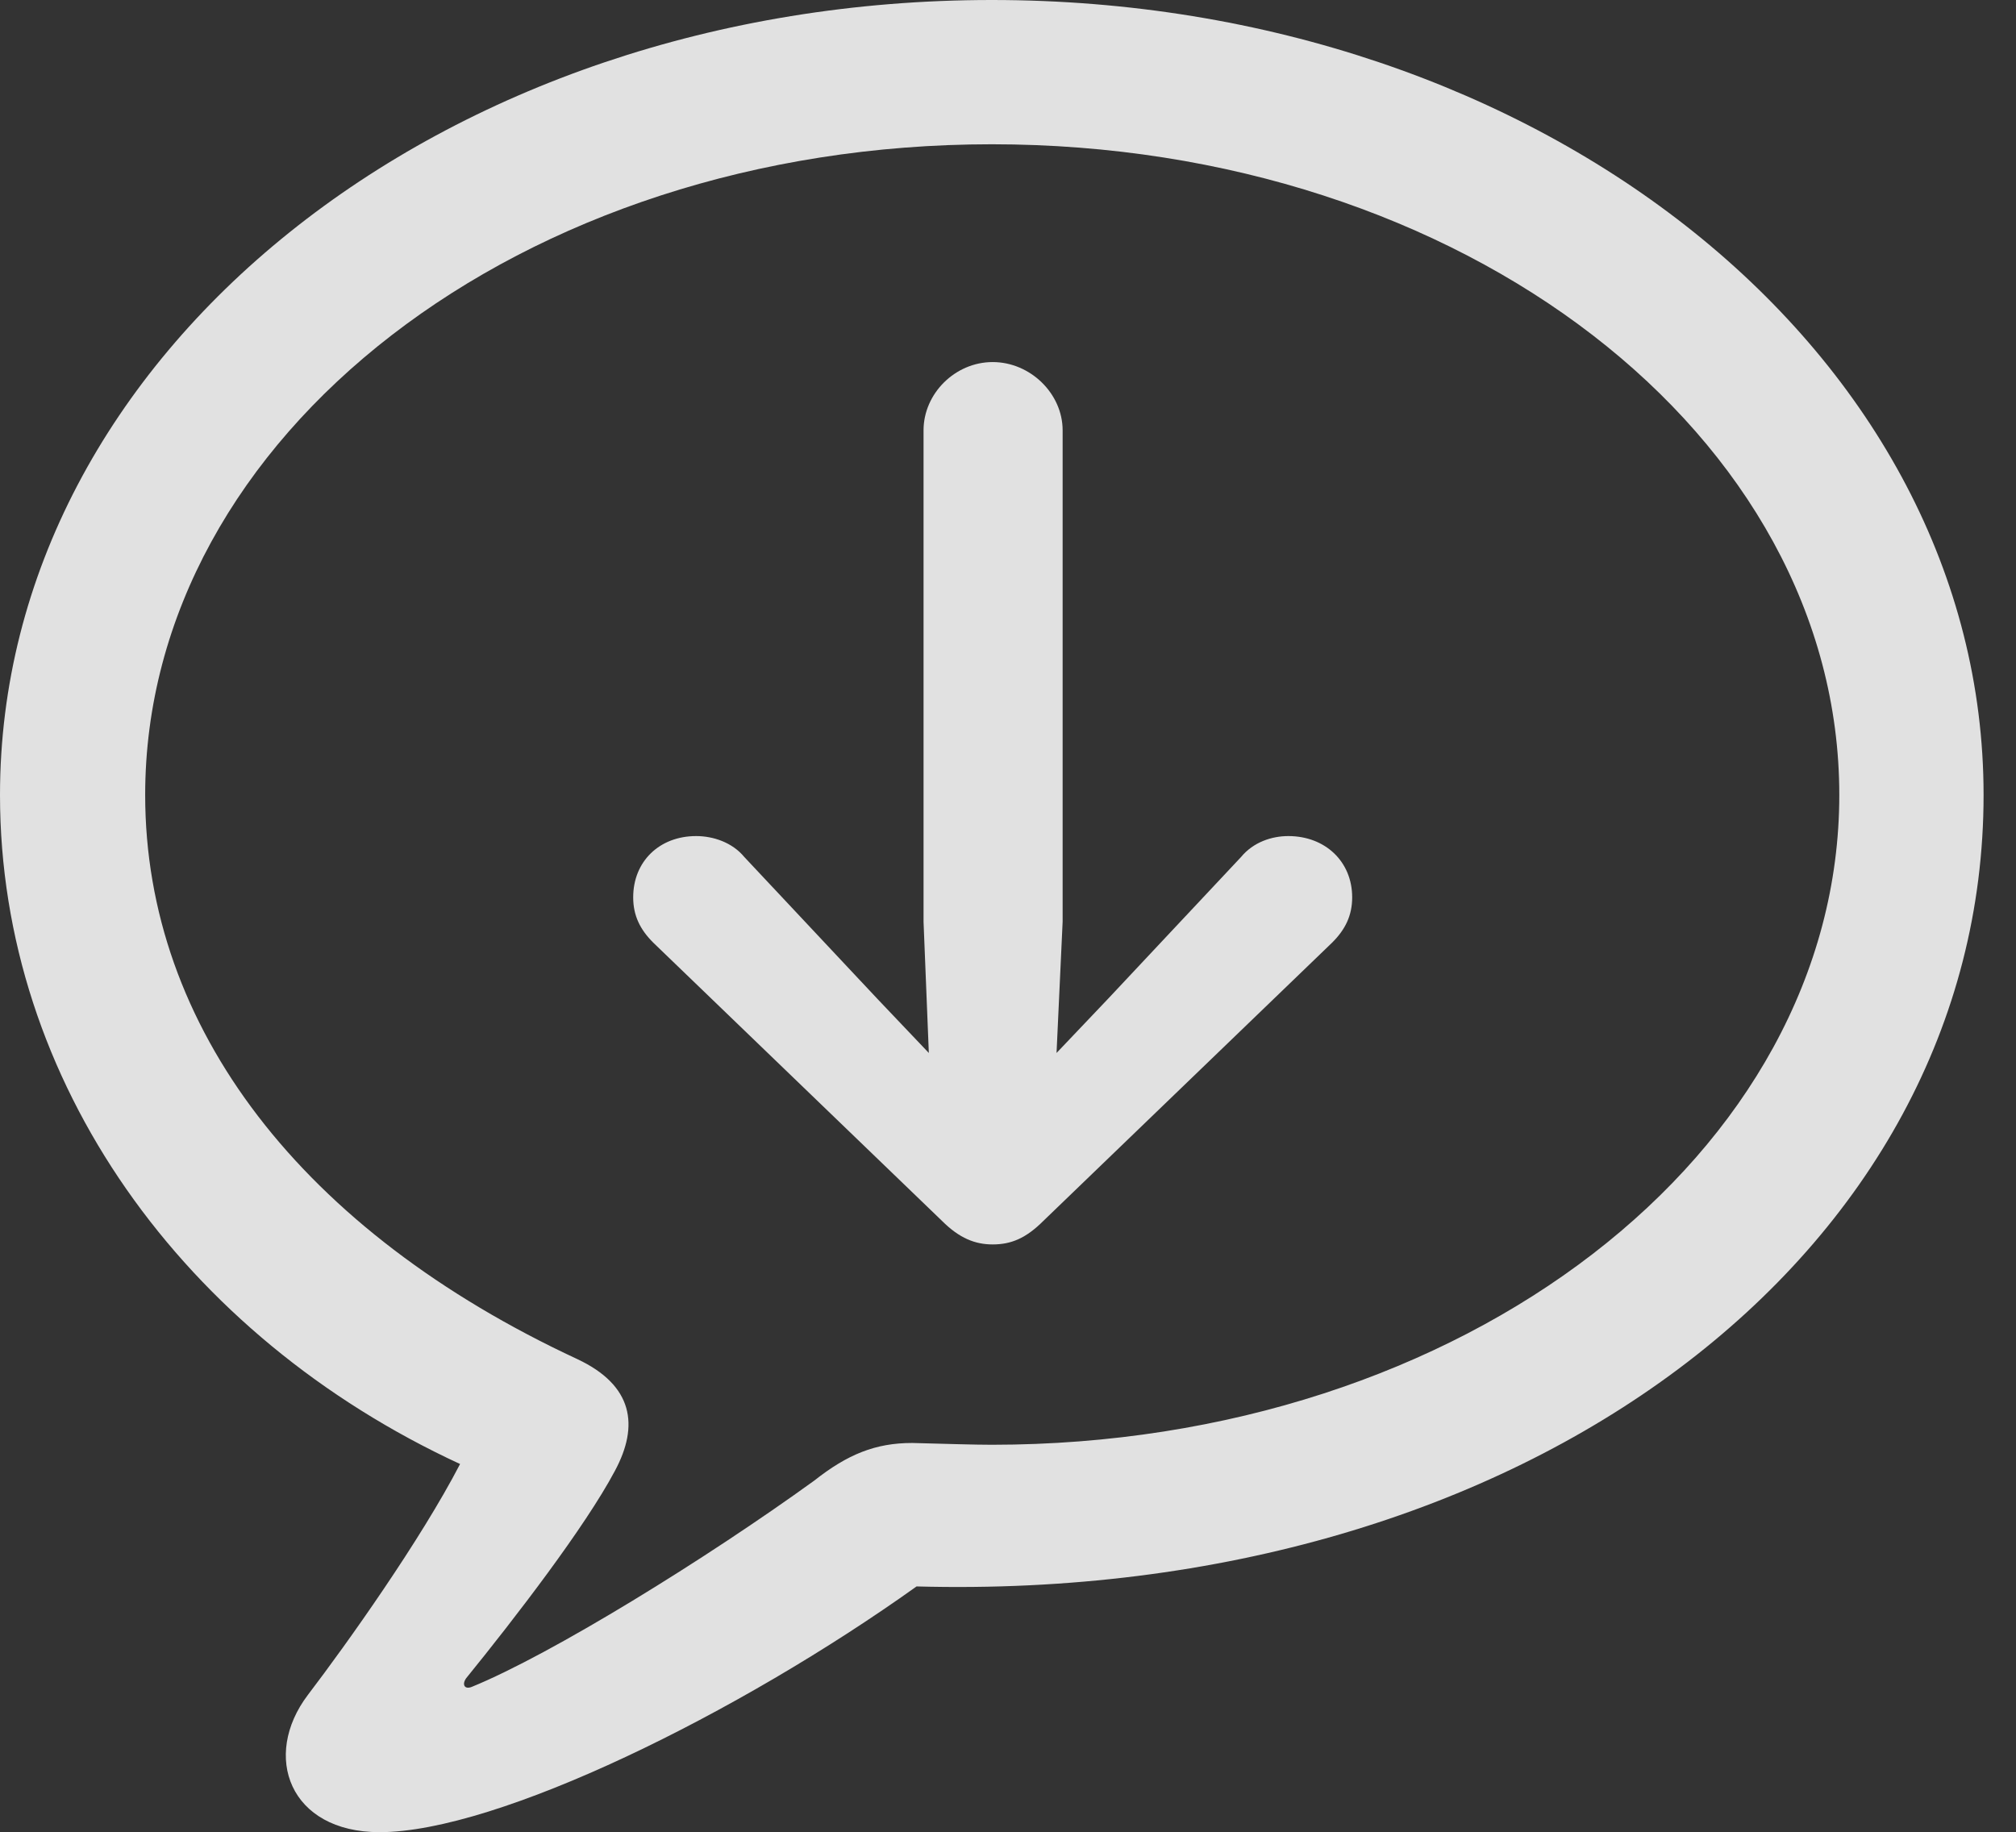 <?xml version="1.0" encoding="UTF-8"?>
<!--Generator: Apple Native CoreSVG 326-->
<!DOCTYPE svg
PUBLIC "-//W3C//DTD SVG 1.1//EN"
       "http://www.w3.org/Graphics/SVG/1.1/DTD/svg11.dtd">
<svg version="1.1" xmlns="http://www.w3.org/2000/svg" xmlns:xlink="http://www.w3.org/1999/xlink" viewBox="0 0 22.51 20.459">
 <rect x="0" y="0" width="22.51" height="20.459" fill="#333333" stroke="none"/>
 <g>
  <rect height="20.459" opacity="0" width="22.51" x="0" y="0"/>
  <path d="M4.238 20.459C5.557 20.459 8.252 19.131 10.234 17.715C17.041 17.9 22.148 13.994 22.148 8.877C22.148 3.965 17.227 0 11.074 0C4.922 0 0 3.965 0 8.877C0 12.08 2.051 14.922 5.137 16.348C4.697 17.197 3.877 18.35 3.438 18.926C2.92 19.609 3.232 20.459 4.238 20.459ZM5.264 18.838C5.186 18.867 5.156 18.809 5.205 18.74C5.752 18.066 6.533 17.051 6.865 16.426C7.139 15.918 7.07 15.469 6.445 15.176C3.379 13.75 1.621 11.475 1.621 8.877C1.621 4.873 5.811 1.611 11.074 1.611C16.348 1.611 20.537 4.873 20.537 8.877C20.537 12.871 16.348 16.133 11.074 16.133C10.879 16.133 10.576 16.123 10.185 16.113C9.775 16.113 9.463 16.24 9.092 16.533C7.891 17.402 6.152 18.477 5.264 18.838Z" fill="white" fill-opacity="0.85"/>
  <path d="M11.084 13.896C11.289 13.896 11.455 13.828 11.65 13.633L14.873 10.527C15.02 10.381 15.098 10.225 15.098 10.02C15.098 9.619 14.795 9.336 14.385 9.336C14.199 9.336 13.994 9.404 13.857 9.57L12.373 11.152L11.797 11.758L11.865 10.293L11.865 4.805C11.865 4.395 11.504 4.043 11.084 4.043C10.664 4.043 10.312 4.395 10.312 4.805L10.312 10.293L10.371 11.758L9.795 11.152L8.311 9.57C8.174 9.404 7.959 9.336 7.773 9.336C7.363 9.336 7.07 9.619 7.07 10.02C7.07 10.225 7.148 10.381 7.295 10.527L10.518 13.633C10.713 13.828 10.889 13.896 11.084 13.896Z" fill="white" fill-opacity="0.85"/>
 </g>
</svg>
